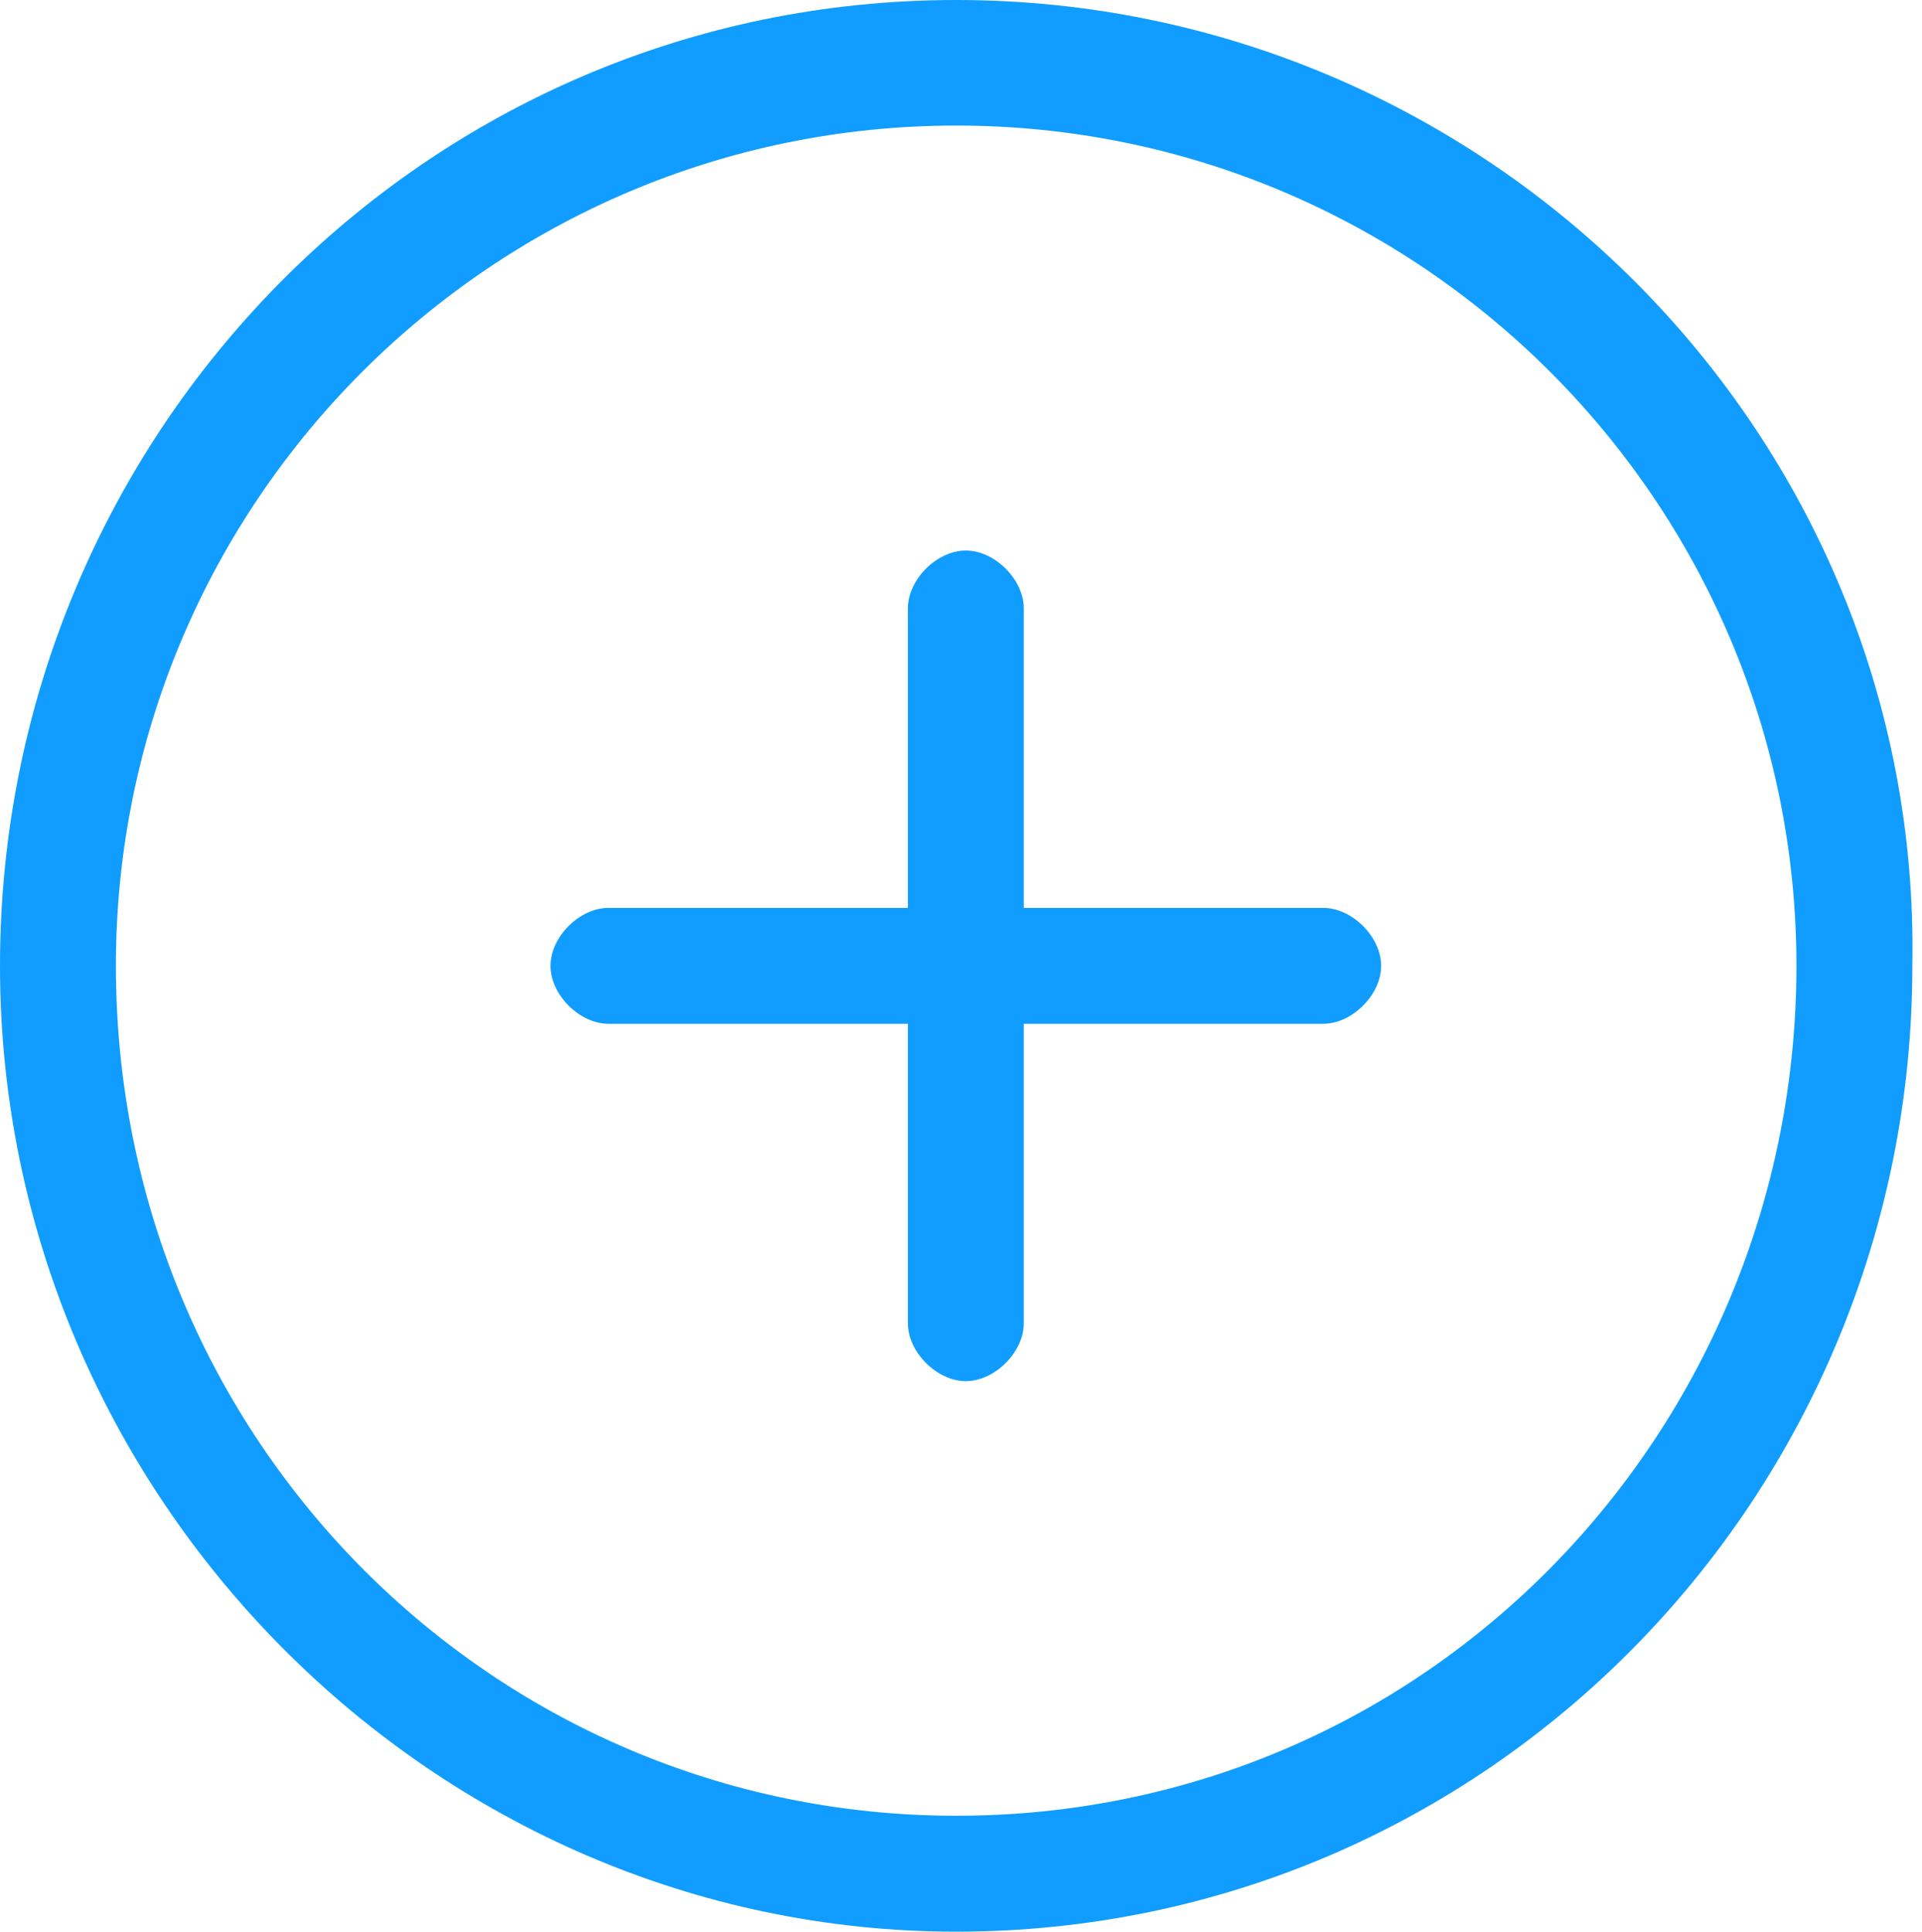 <?xml version="1.0" encoding="utf-8"?>
<!-- Generator: Adobe Illustrator 18.1.1, SVG Export Plug-In . SVG Version: 6.00 Build 0)  -->
<!DOCTYPE svg PUBLIC "-//W3C//DTD SVG 1.1//EN" "http://www.w3.org/Graphics/SVG/1.1/DTD/svg11.dtd">
<svg version="1.1"
	 id="Слой_1" xmlns:x="http://ns.adobe.com/Extensibility/1.0/" xmlns:i="http://ns.adobe.com/AdobeIllustrator/10.0/" xmlns:graph="http://ns.adobe.com/Graphs/1.0/" xmlns:ev="http://www.w3.org/2001/xml-events"
	 xmlns="http://www.w3.org/2000/svg" xmlns:xlink="http://www.w3.org/1999/xlink" x="0px" y="0px" width="19.9px" height="20px"
	 viewBox="-469 271 19.9 20" enable-background="new -469 271 19.9 20" xml:space="preserve">
<path fill="#109DFF" d="M-459.1,271c-5.5,0-9.9,4.5-9.9,10c0,5.5,4.5,10,9.9,10c5.5,0,9.9-4.5,9.9-10
	C-449.1,275.5-453.6,271-459.1,271L-459.1,271z M-459.1,289.8c-4.8,0-8.7-3.9-8.7-8.8c0-4.8,3.9-8.7,8.7-8.7c4.8,0,8.7,3.9,8.7,8.7
	C-450.4,285.8-454.2,289.8-459.1,289.8L-459.1,289.8z M-455.3,280.4h-3.1v-3.1c0-0.3-0.3-0.6-0.6-0.6c-0.3,0-0.6,0.3-0.6,0.6v3.1
	h-3.1c-0.3,0-0.6,0.3-0.6,0.6s0.3,0.6,0.6,0.6h3.1v3.1c0,0.3,0.3,0.6,0.6,0.6c0.3,0,0.6-0.3,0.6-0.6v-3.1h3.1c0.3,0,0.6-0.3,0.6-0.6
	S-455,280.4-455.3,280.4L-455.3,280.4z"/>
</svg>
